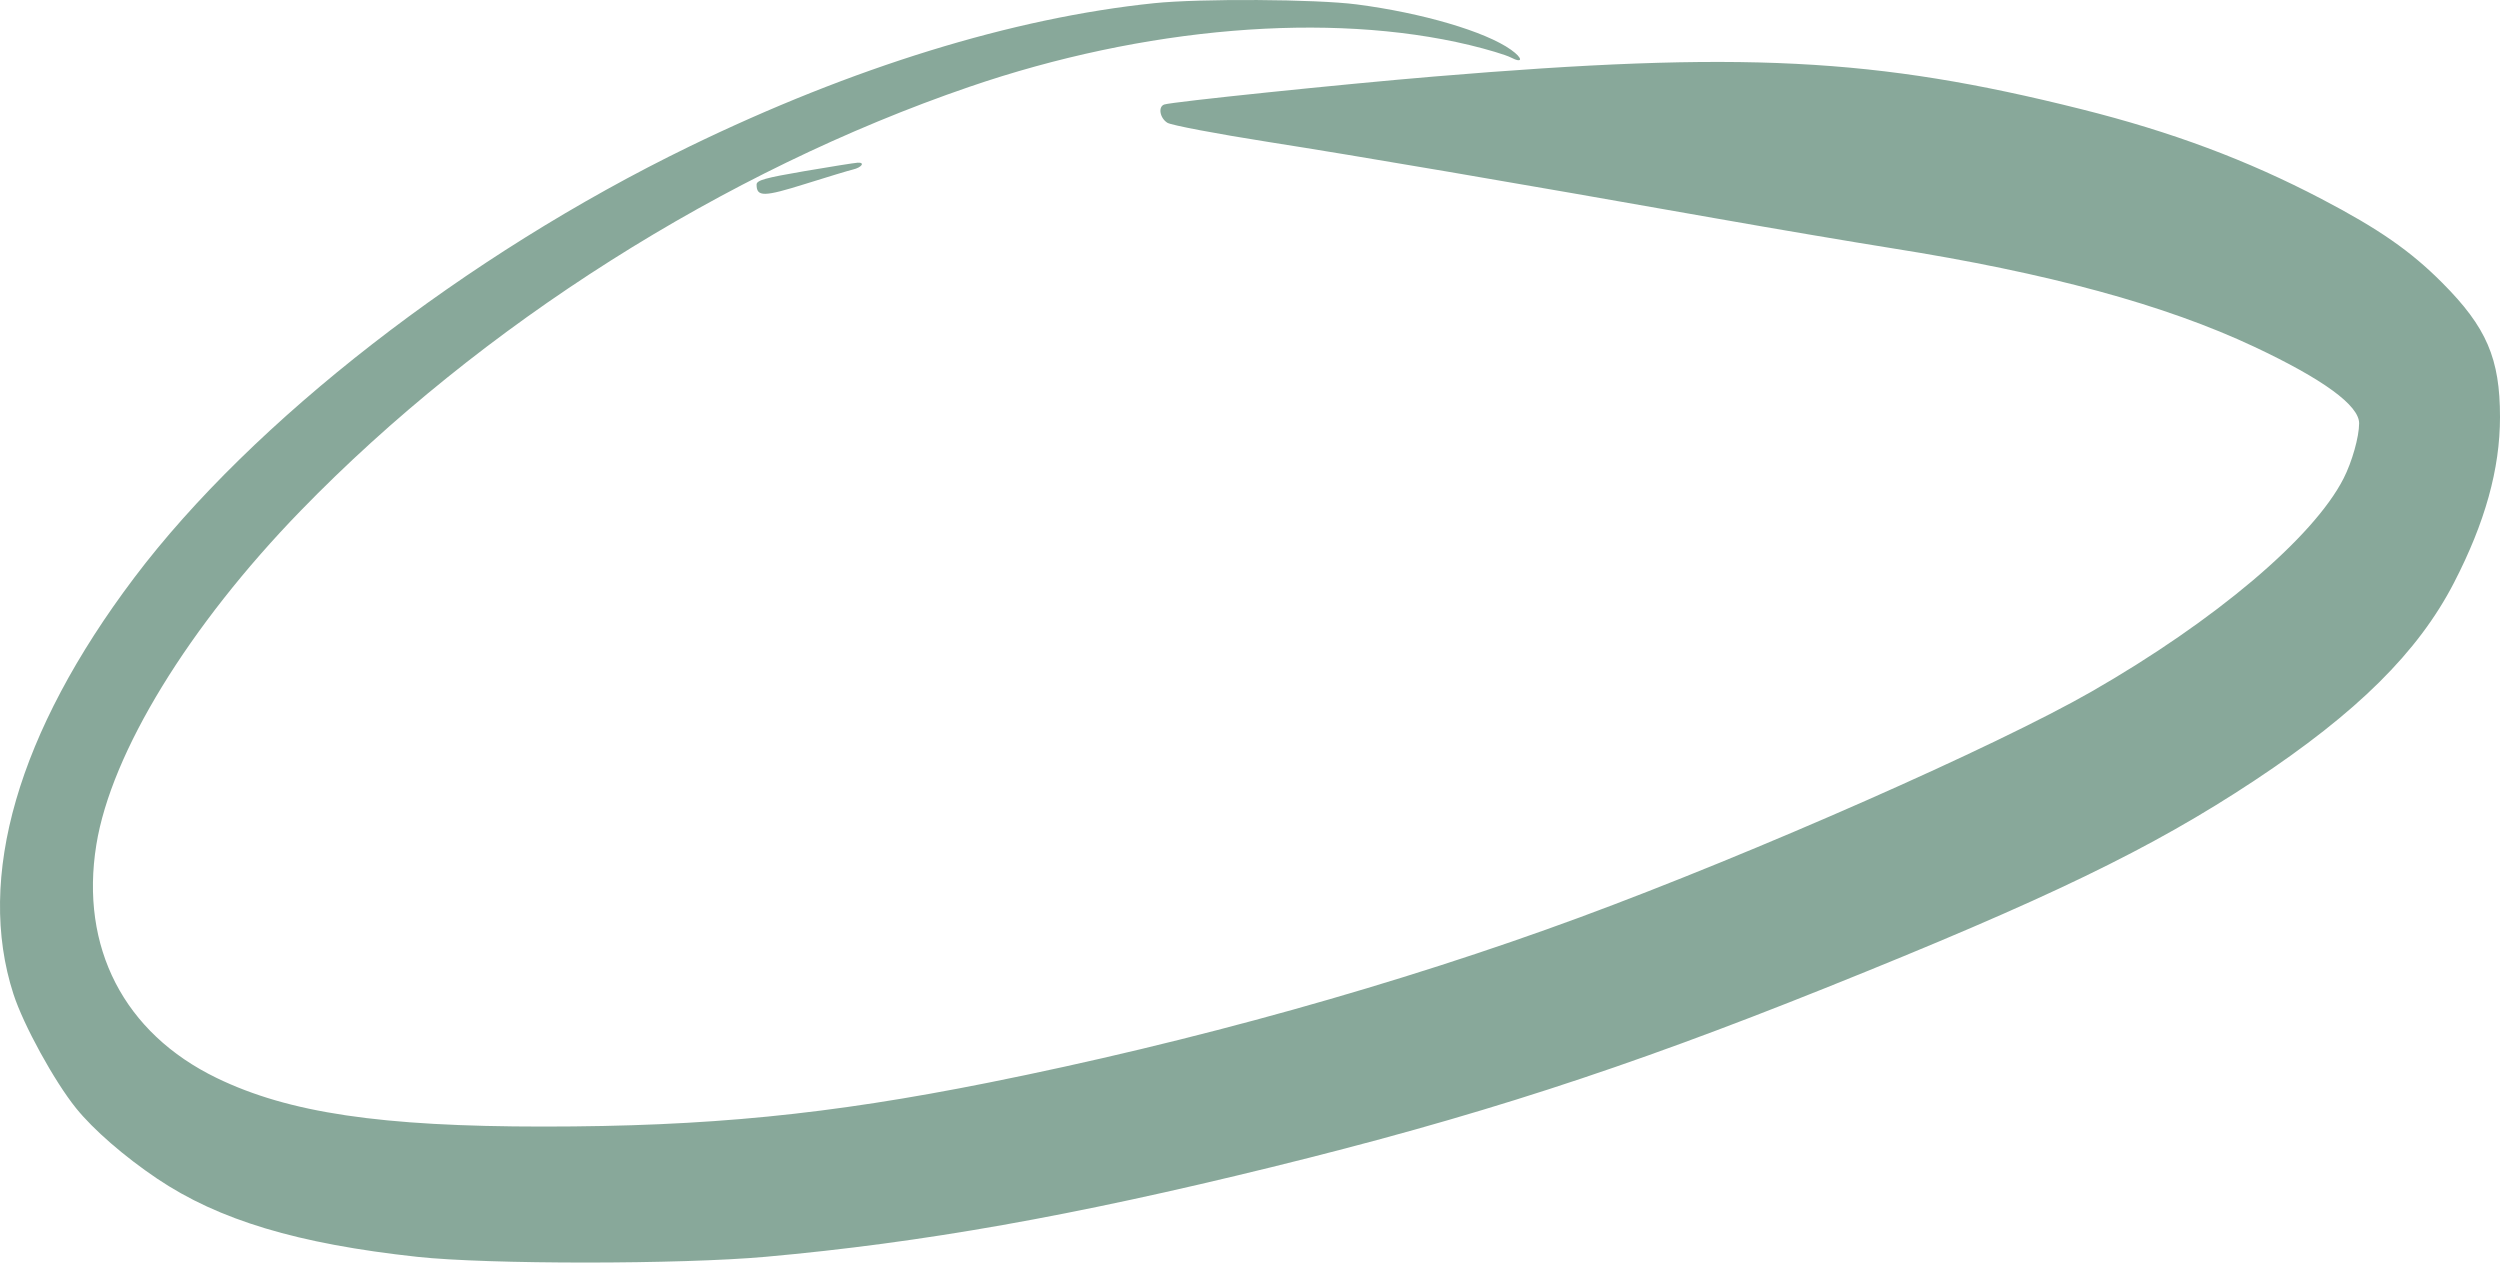 <svg width="335" height="170" viewBox="0 0 335 170" fill="none" xmlns="http://www.w3.org/2000/svg">
<path fill-rule="evenodd" clip-rule="evenodd" d="M154.649 0.428C135.725 2.387 114.231 9.017 92.364 19.64C62.478 34.16 33.825 56.416 17.995 77.406C2.396 98.089 -3.259 117.581 1.804 133.211C3.146 137.355 7.272 144.875 10.189 148.494C12.509 151.373 16.649 154.97 21.062 157.942C29.305 163.492 39.908 166.679 55.912 168.416C65.362 169.442 91.185 169.437 102.64 168.407C123.562 166.526 143.768 162.943 170.447 156.383C197.51 149.728 217.524 143.253 244.616 132.388C274.415 120.438 288.291 113.728 302.078 104.606C315.854 95.489 324.03 87.387 328.826 78.102C333.002 70.015 334.996 62.852 335 55.913C335.005 48.044 333.206 43.857 327.252 37.886C322.996 33.616 318.765 30.677 311.096 26.665C301.096 21.433 291.011 17.665 278.865 14.622C251.276 7.709 233.426 6.81 192.188 10.253C179.886 11.28 157.054 13.647 156.012 14.003C155.155 14.296 155.416 15.822 156.432 16.455C156.951 16.778 163.038 17.933 169.958 19.022C182.288 20.961 201.981 24.324 230.099 29.292C237.853 30.662 248.392 32.449 253.519 33.263C274.472 36.587 290.131 40.848 302.088 46.475C311.325 50.822 316.133 54.335 316.124 56.729C316.117 58.555 315.177 61.882 314.036 64.12C310.002 72.033 296.825 83.175 280.268 92.672C267.475 100.01 235.235 114.234 211.691 122.927C187.494 131.861 159.681 139.634 132.42 145.083C111.006 149.363 94.806 150.959 72.79 150.96C51.019 150.96 38.682 149.124 29.031 144.447C16.616 138.431 10.691 126.943 12.91 113.193C14.896 100.88 25.298 83.88 40.295 68.433C64.464 43.539 97.015 22.906 129.903 11.632C153.314 3.607 178.106 1.537 196.916 6.036C199.286 6.603 201.787 7.357 202.474 7.712C204.088 8.547 204.092 7.818 202.48 6.67C199.037 4.219 190.551 1.725 181.786 0.589C176.33 -0.117 160.814 -0.21 154.649 0.428ZM107.778 22.937C102.526 23.836 101.382 24.157 101.382 24.731C101.382 26.405 102.345 26.392 107.912 24.643C110.895 23.706 113.763 22.84 114.286 22.718C115.468 22.443 115.962 21.744 114.933 21.8C114.516 21.823 111.296 22.334 107.778 22.937Z" fill="#88A89A"/>
</svg>
